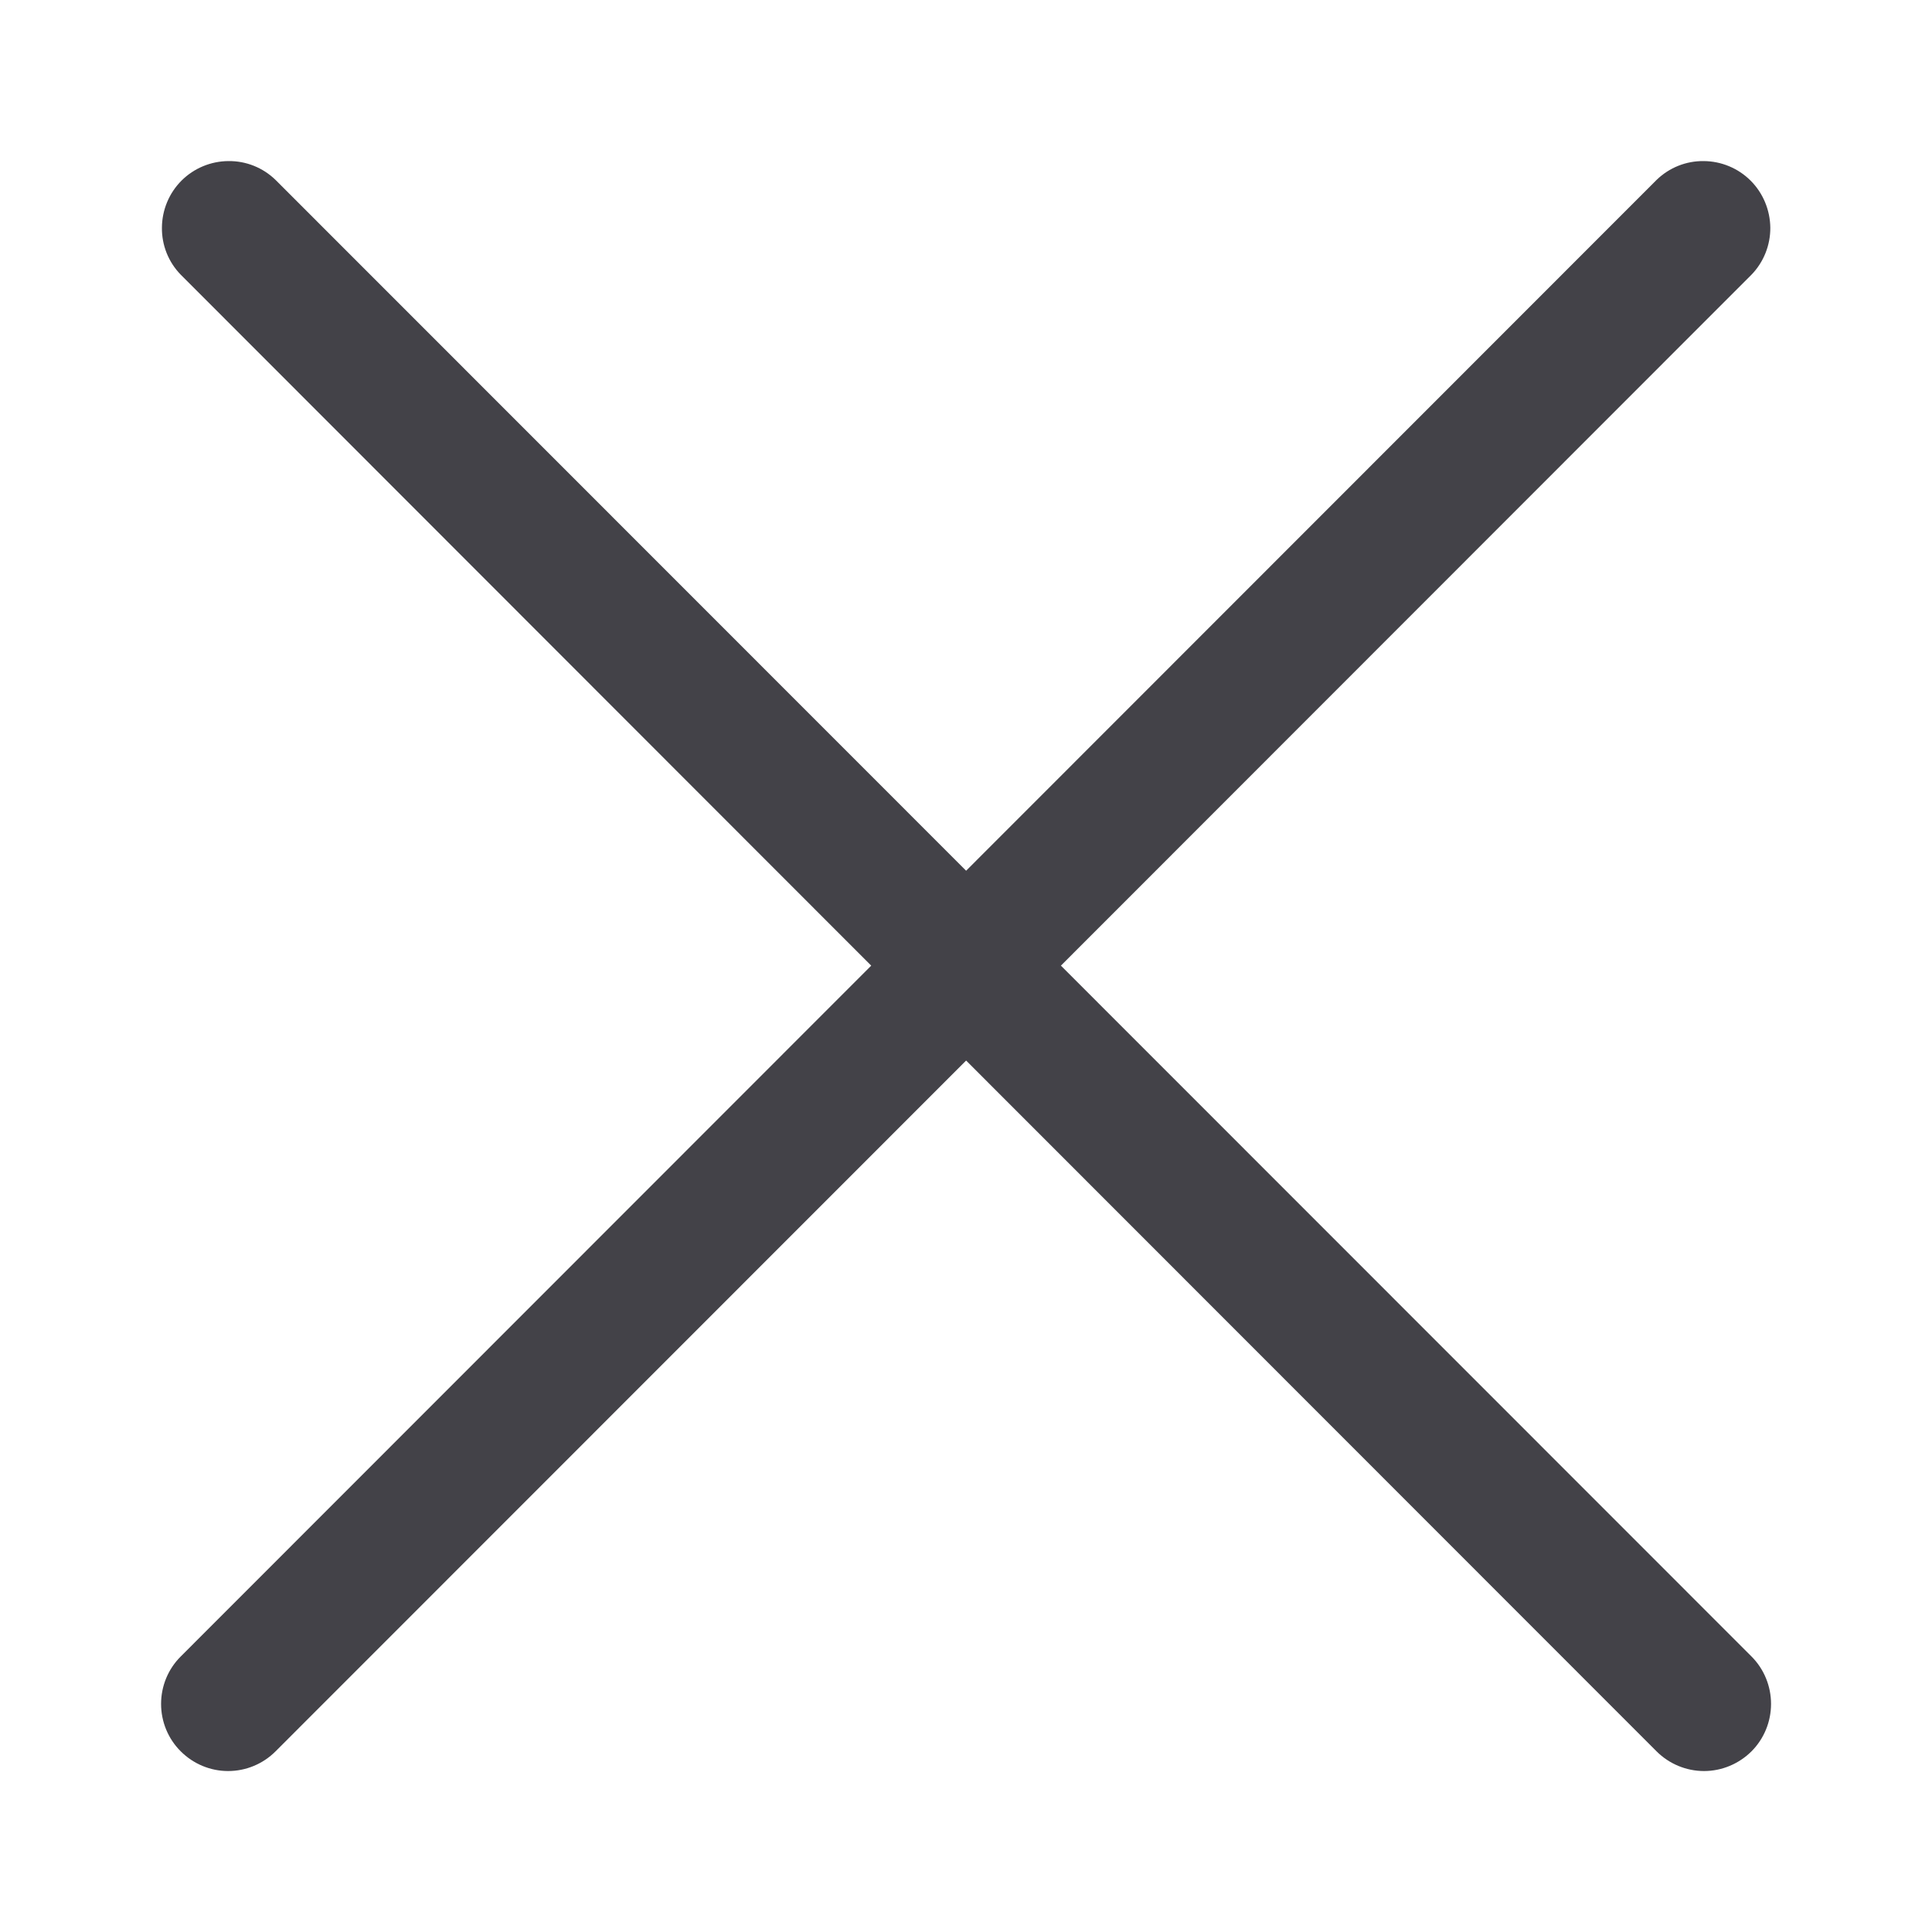 <svg width="16" height="16" viewBox="0 0 16 16" fill="none" xmlns="http://www.w3.org/2000/svg">
<path d="M8.786 7.997L14.505 2.275C14.606 2.171 14.662 2.03 14.661 1.885C14.659 1.739 14.601 1.599 14.498 1.496C14.395 1.393 14.255 1.335 14.11 1.334C13.964 1.332 13.824 1.388 13.719 1.49L8.001 7.211L2.282 1.49C2.177 1.388 2.037 1.332 1.891 1.334C1.746 1.335 1.606 1.393 1.503 1.496C1.4 1.599 1.342 1.739 1.341 1.885C1.339 2.03 1.395 2.171 1.497 2.275L7.215 7.997L1.497 13.718C1.392 13.822 1.334 13.964 1.334 14.111C1.334 14.258 1.392 14.4 1.497 14.504C1.601 14.608 1.742 14.667 1.889 14.667C2.037 14.667 2.178 14.608 2.282 14.504L8.001 8.783L13.719 14.504C13.823 14.608 13.965 14.667 14.112 14.667C14.259 14.667 14.4 14.608 14.505 14.504C14.609 14.4 14.667 14.258 14.667 14.111C14.667 13.964 14.609 13.822 14.505 13.718L8.786 7.997Z" fill="#434248"/>
</svg>
